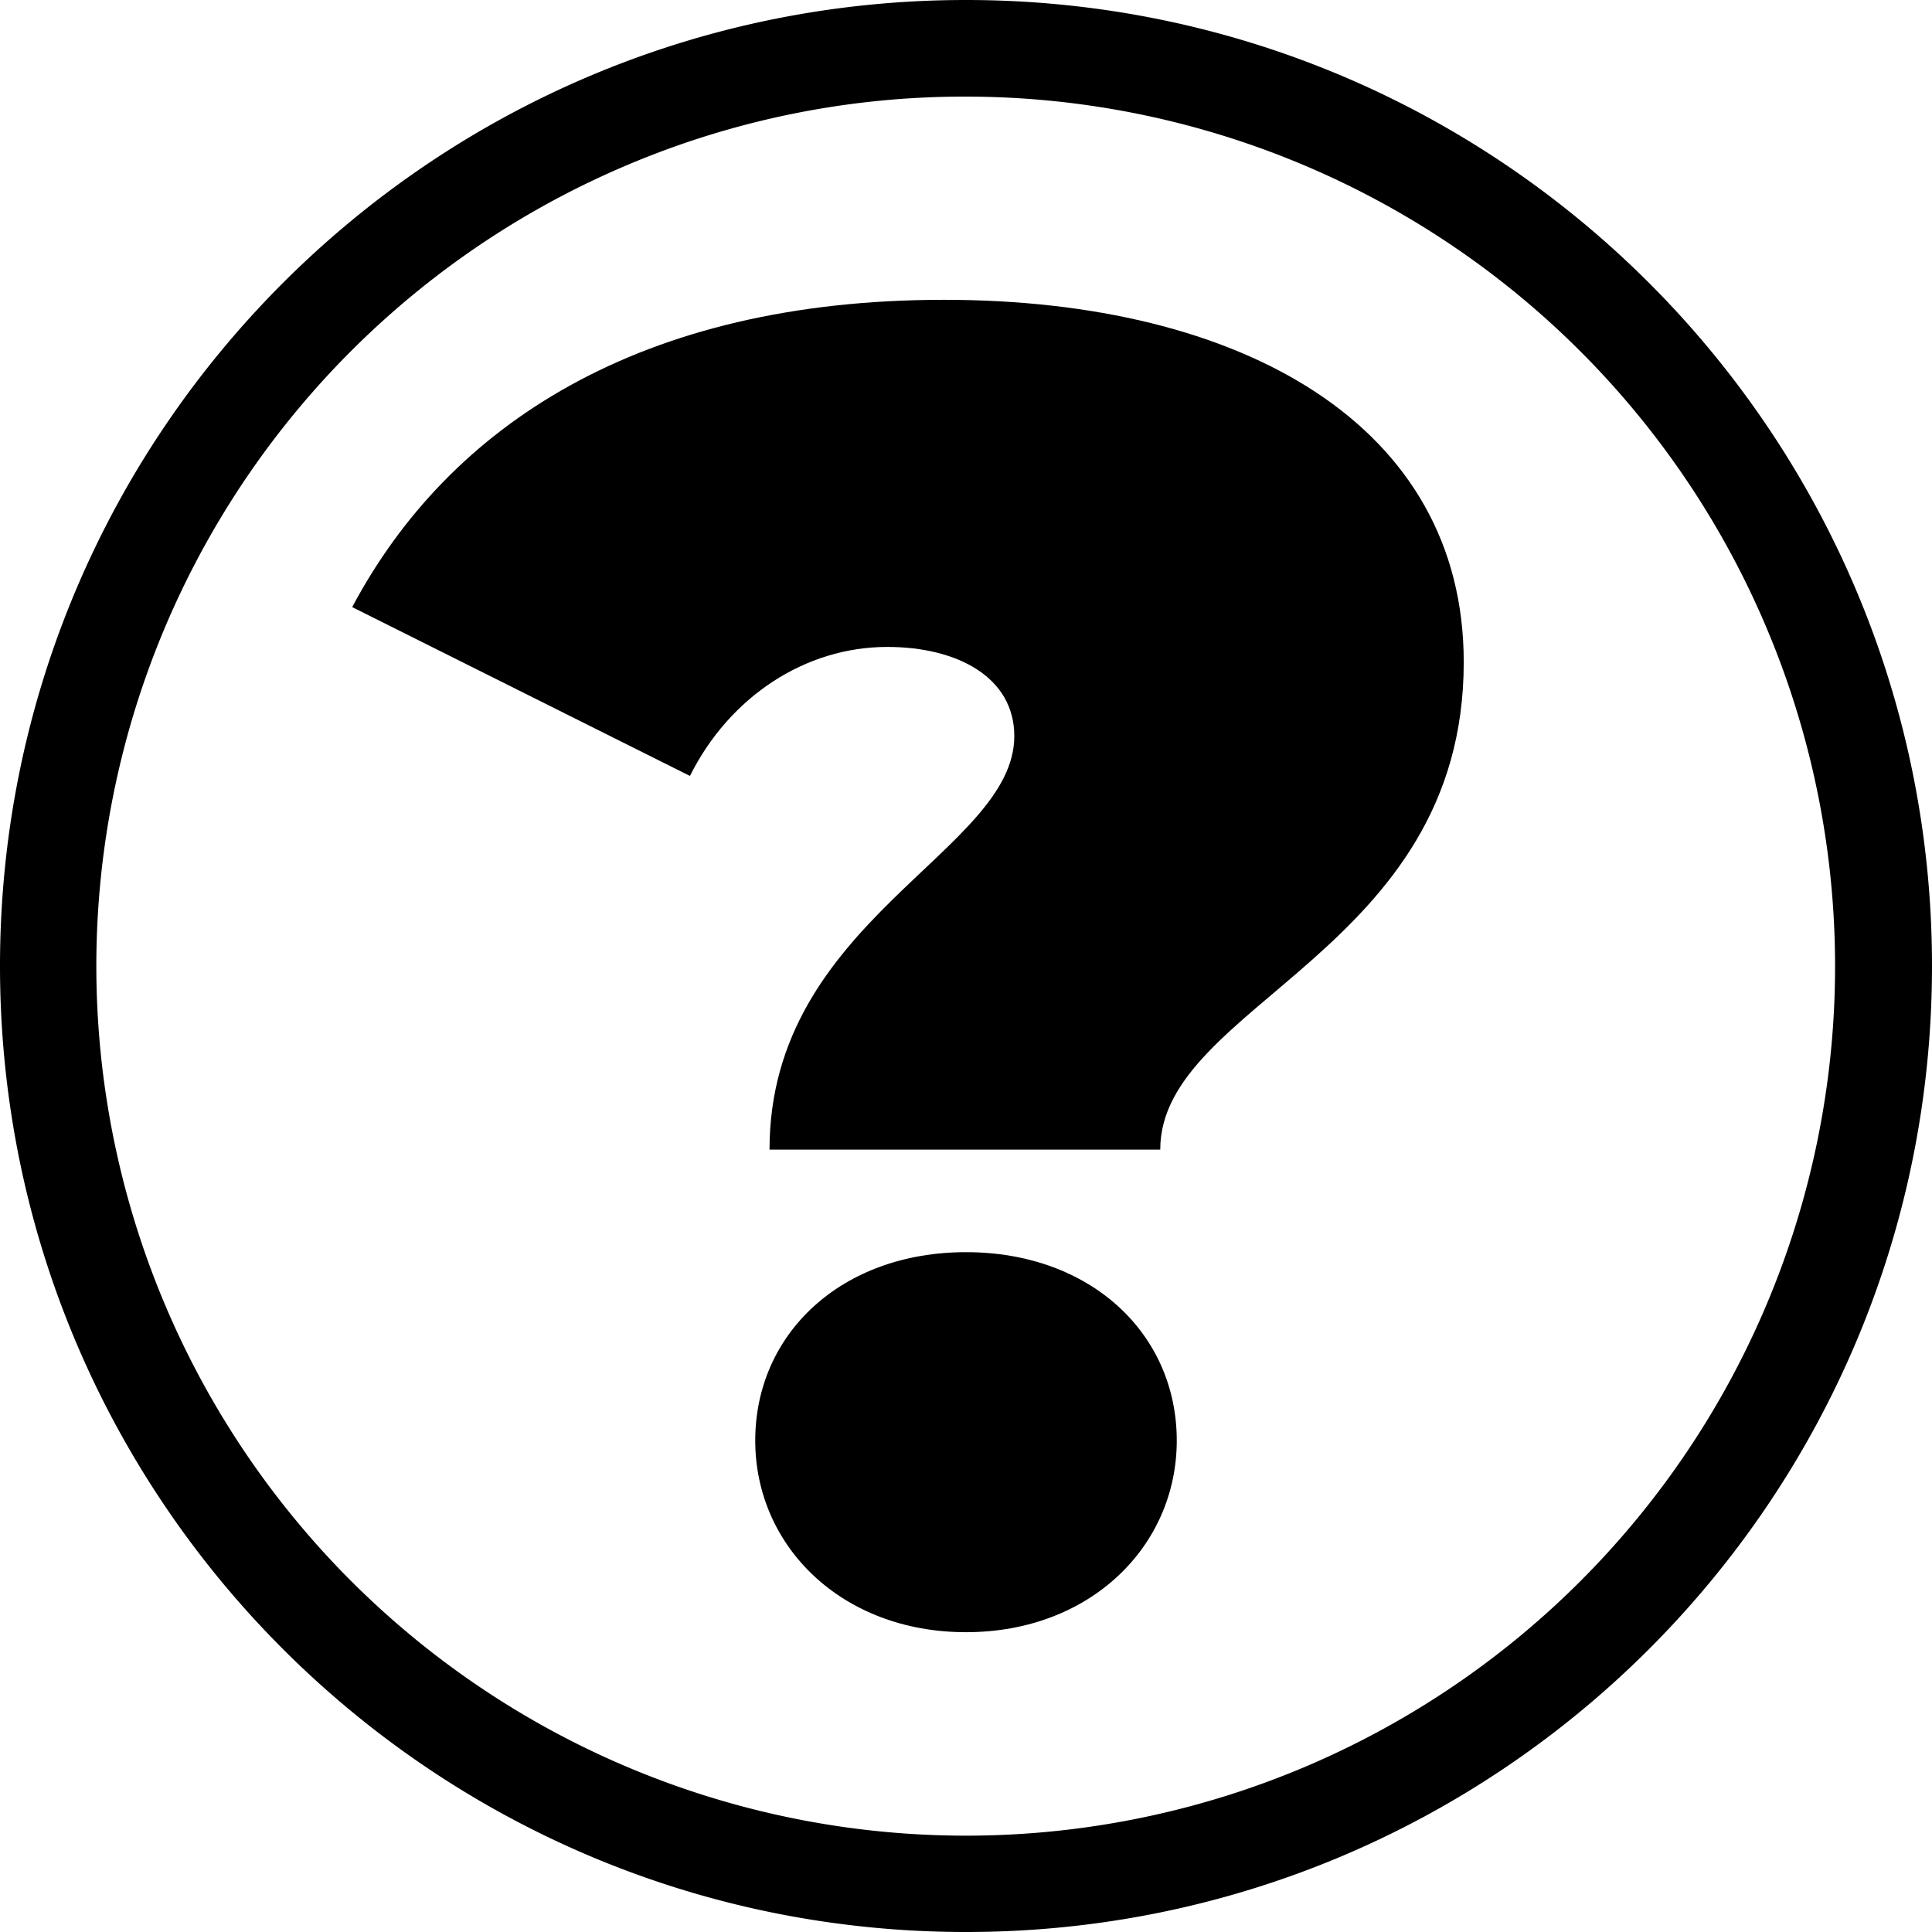 <svg id="Layer_1" data-name="Layer 1" xmlns="http://www.w3.org/2000/svg" viewBox="0 0 1000 1000"><title>question</title><path d="M500,50A450.13,450.13,0,0,1,675.15,914.66,450.13,450.13,0,0,1,324.85,85.34,447.21,447.21,0,0,1,500,50m0-50C223.86,0,0,223.86,0,500s223.86,500,500,500,500-223.86,500-500S776.14,0,500,0Z"/><path d="M525,381c0-30.44-29.46-46.15-65.78-46.15-42.22,0-81.5,25.53-102.11,66.77L182.3,314.24C232.37,220,331.54,155.18,488.63,155.18c154.15,0,269,64.81,269,187.54,0,150.22-157.09,176.73-157.09,252.33H398.3C398.3,476.25,525,440.9,525,381Z"/><path d="M390.91,745.64c0-55.37,44.63-97.52,109.09-97.52s109.09,42.15,109.09,97.52c0,54.55-44.63,99.18-109.09,99.18S390.91,800.19,390.91,745.64Z"/></svg>